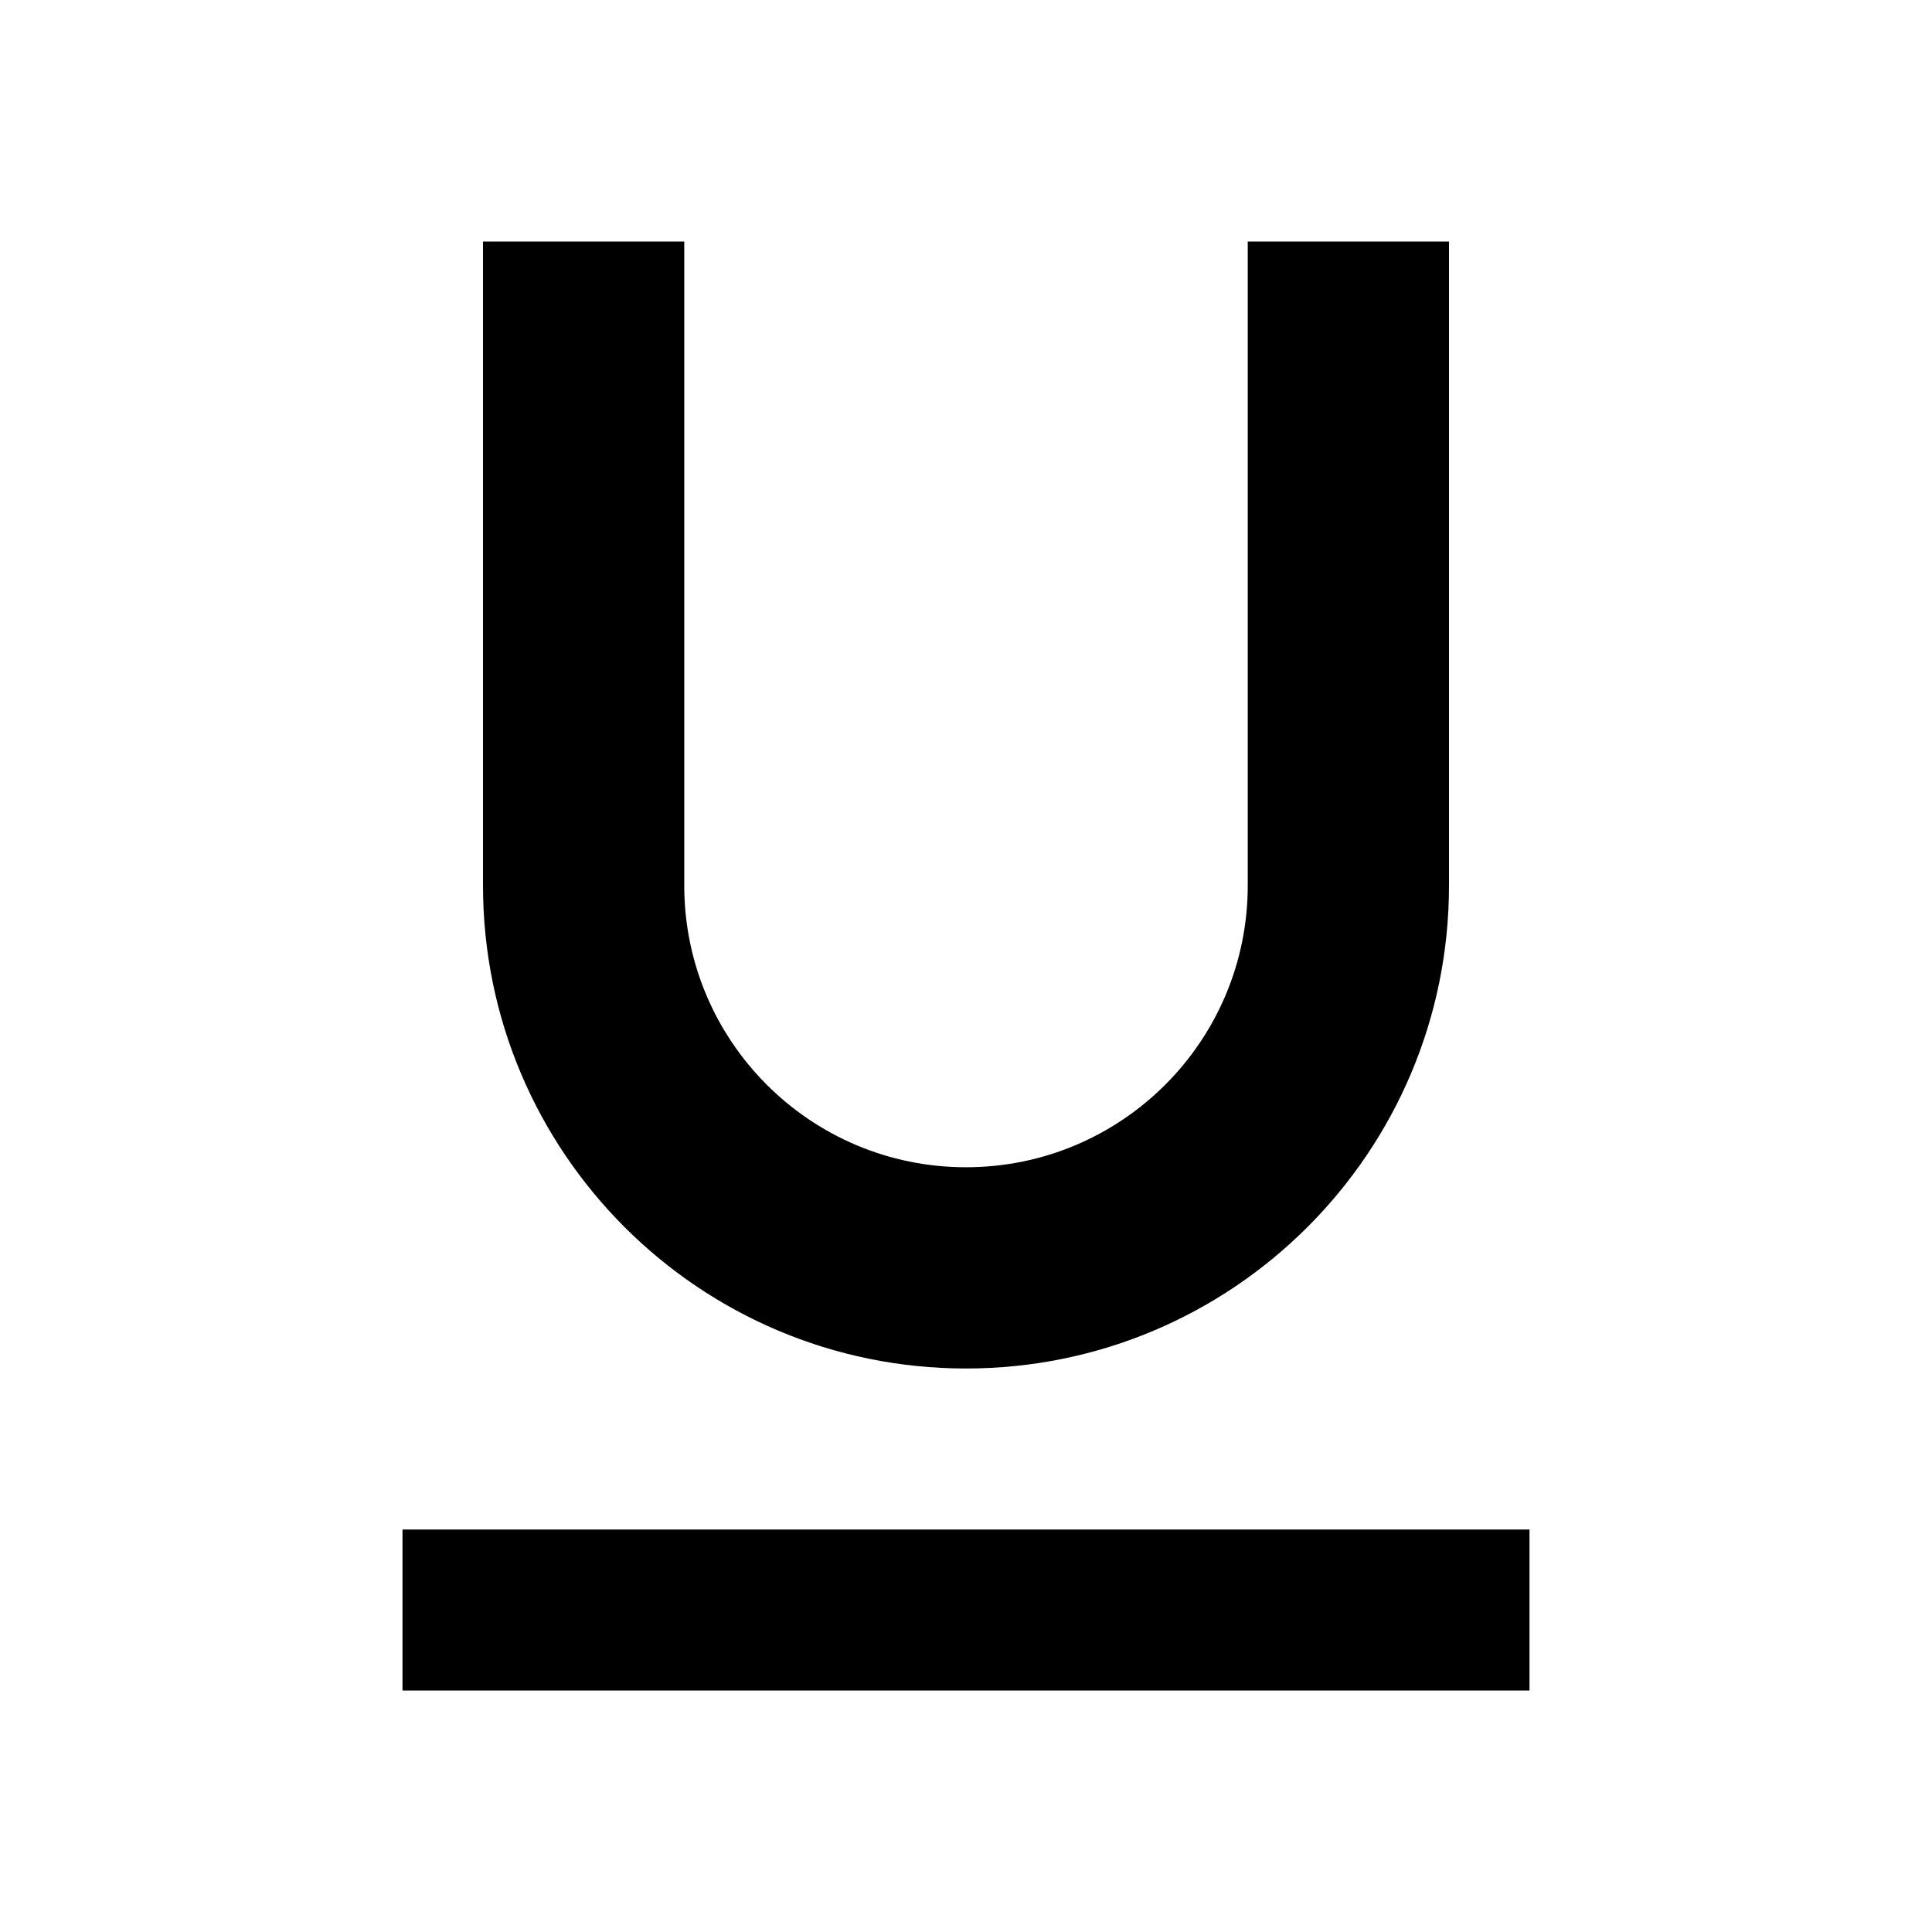 <!-- Generated by IcoMoon.io -->
<svg version="1.1" xmlns="http://www.w3.org/2000/svg" width="18" height="18" viewBox="0 0 18 18">
<title>format-underline</title>
<path d="M3.75 15.75h10.5v-1.5h-10.5v1.5zM9 12.75c2.485 0 4.5-2.015 4.5-4.5v0-6h-1.875v6c0 1.45-1.175 2.625-2.625 2.625v0c-1.45 0-2.625-1.175-2.625-2.625v0-6h-1.875v6c0 2.485 2.015 4.5 4.5 4.5v0z"></path>
</svg>
